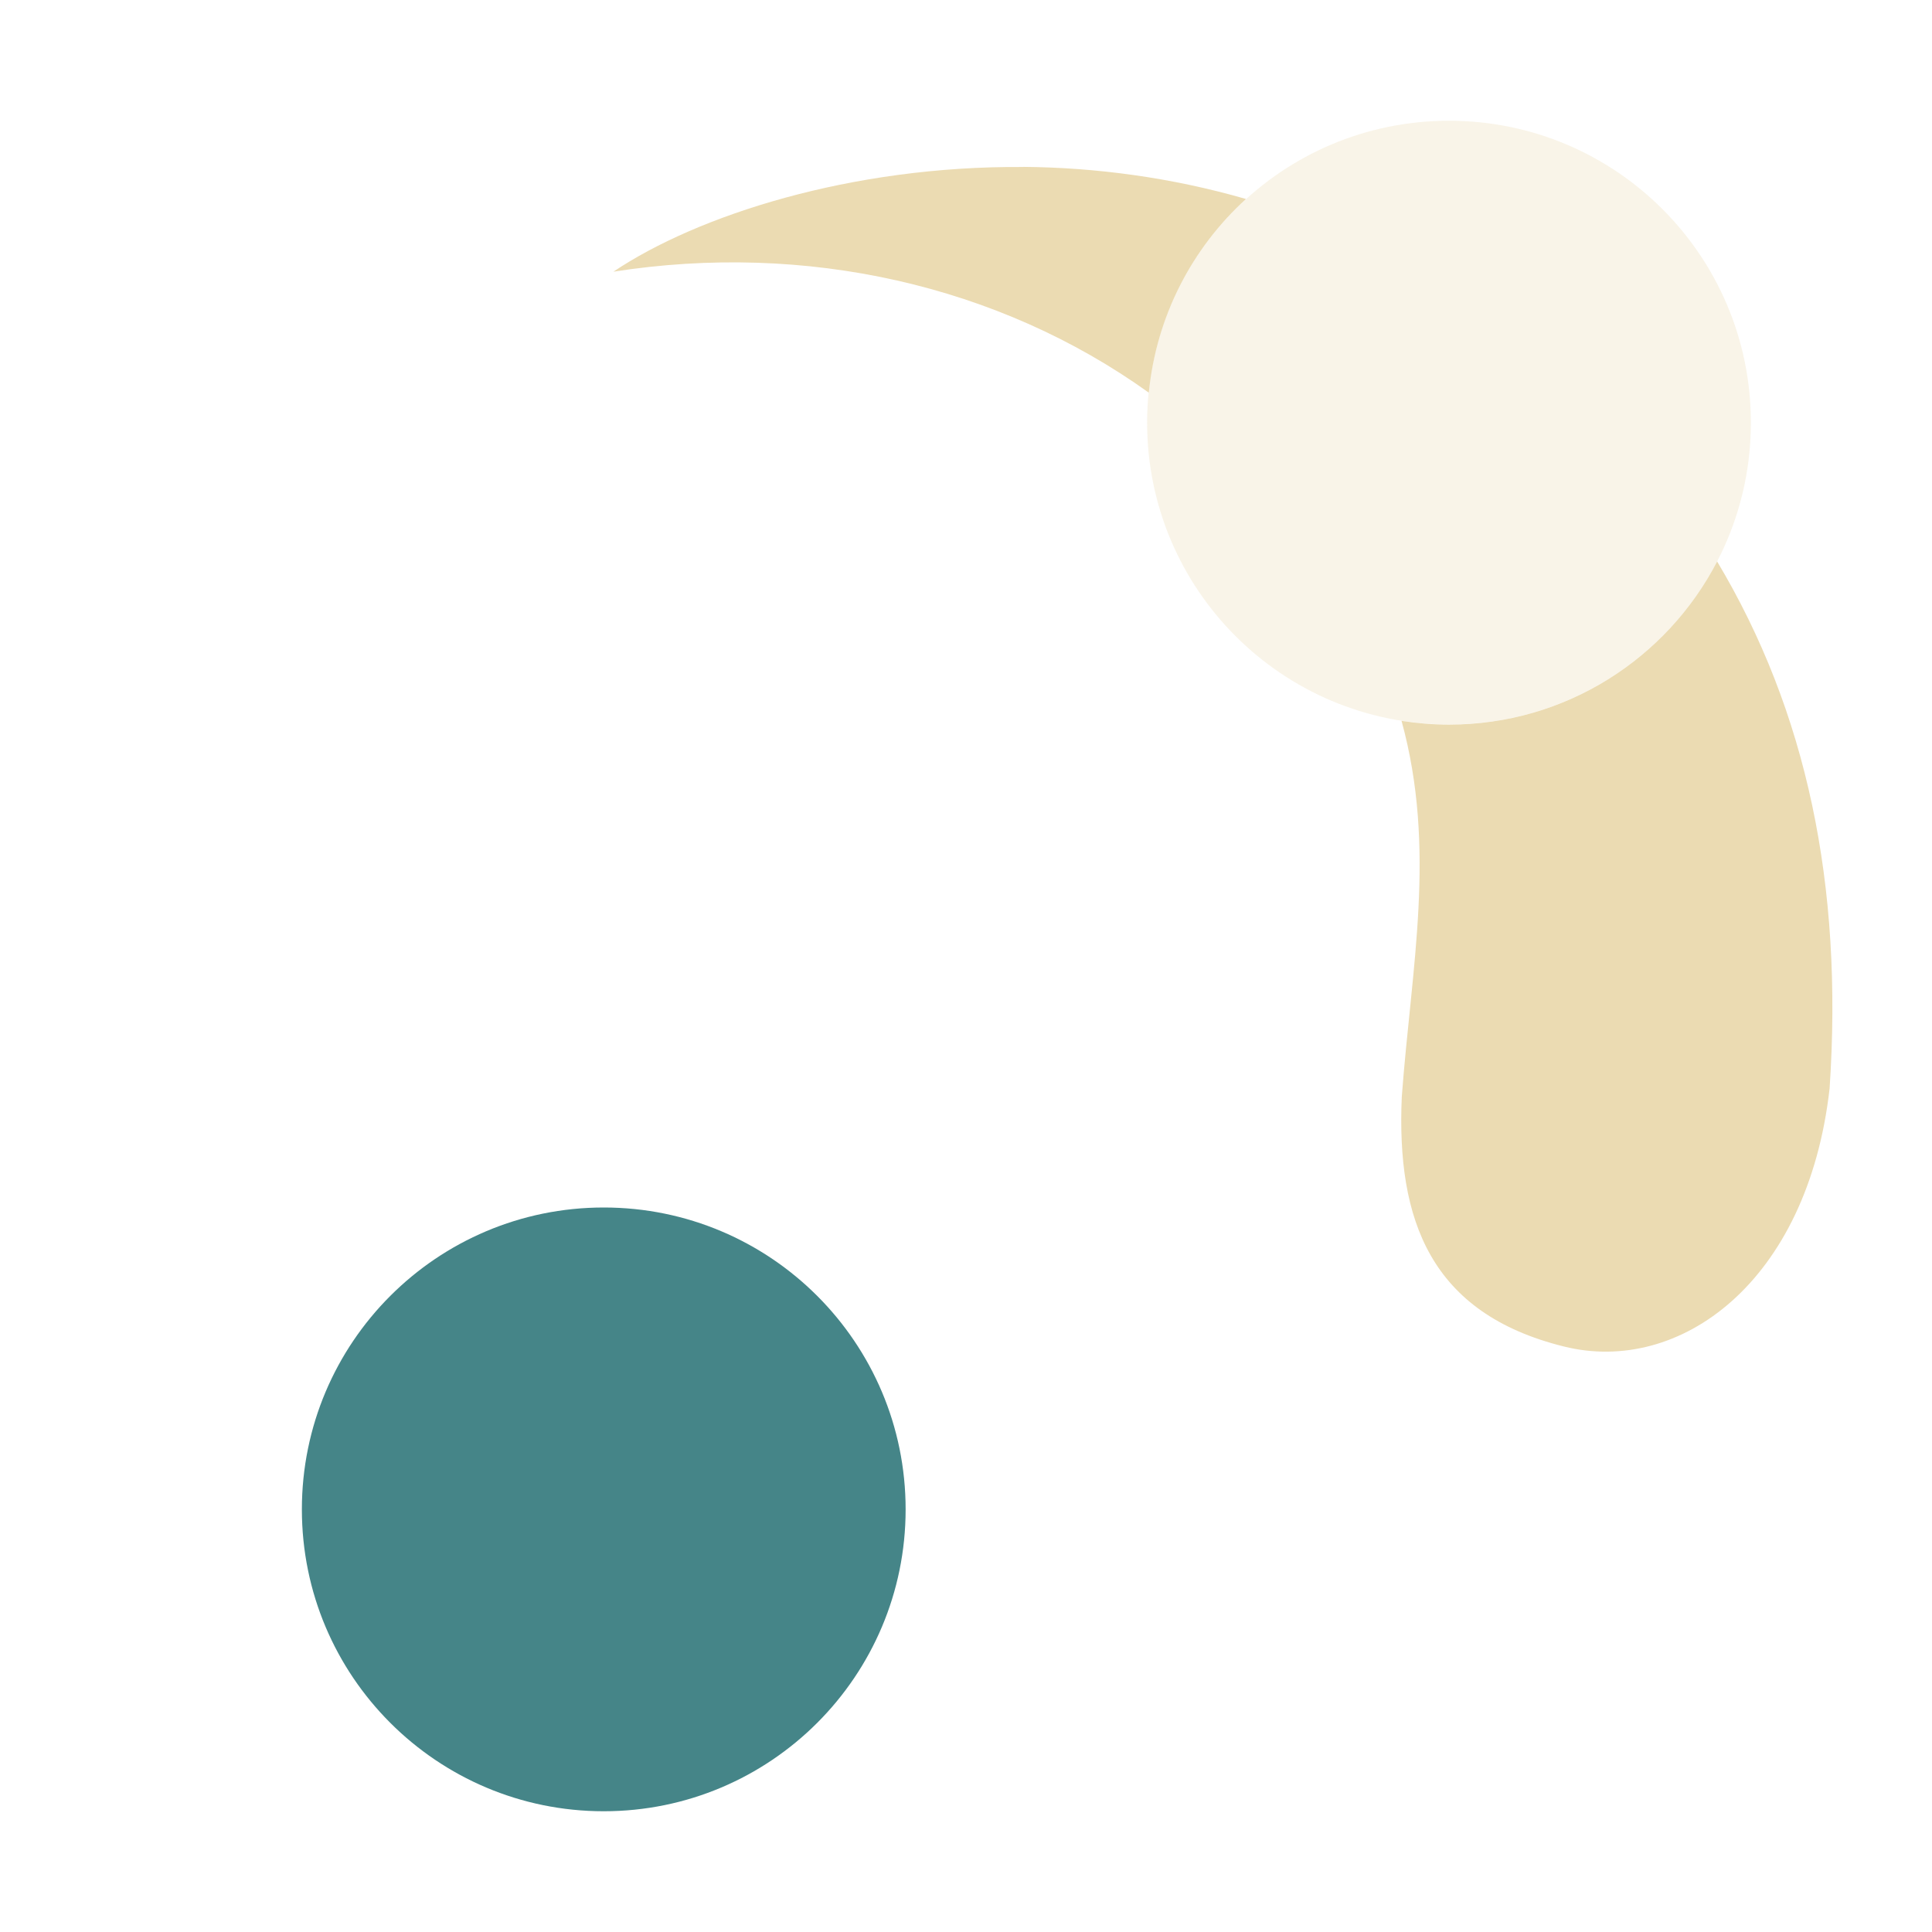 <svg width="16" height="16" version="1.1" xmlns="http://www.w3.org/2000/svg">
  <defs>
    <style id="current-color-scheme" type="text/css">.ColorScheme-Text { color:#ebdbb2; } .ColorScheme-Highlight { color:#458588; } .ColorScheme-NeutralText { color:#fe8019; } .ColorScheme-PositiveText { color:#689d6a; } .ColorScheme-NegativeText { color:#fb4934; }</style>
  </defs>
  <path class="ColorScheme-Text" d="m8.475 1.383c-1.428-0.011-2.701 0.401-3.395 0.867 1.593-0.249 3.189 0.109 4.434 1.002 0.062-0.634 0.359-1.198 0.805-1.604-0.621-0.179-1.246-0.261-1.844-0.266zm5.746 3.266c-0.416 0.803-1.254 1.352-2.221 1.352-0.134 0-0.265-0.011-0.393-0.031 0.291 1.06 0.082 2.035 0.002 3.113-0.045 1.022 0.238 1.794 1.342 2.068 0.957 0.239 2.019-0.529 2.201-2.137 0.113-1.683-0.189-3.123-0.932-4.365z" fill="currentColor"/>
  <path class="ColorScheme-Highlight" d="m5 10c-1.381 0-2.5 1.119-2.5 2.5s1.119 2.5 2.5 2.5 2.5-1.119 2.5-2.5-1.119-2.5-2.5-2.5z" fill="currentColor"/>
  <path class="ColorScheme-Text" d="m12 1c-1.381 0-2.5 1.119-2.5 2.5s1.119 2.5 2.5 2.5 2.5-1.119 2.5-2.5-1.119-2.5-2.5-2.5z" fill="currentColor" opacity=".3"/>
</svg>
